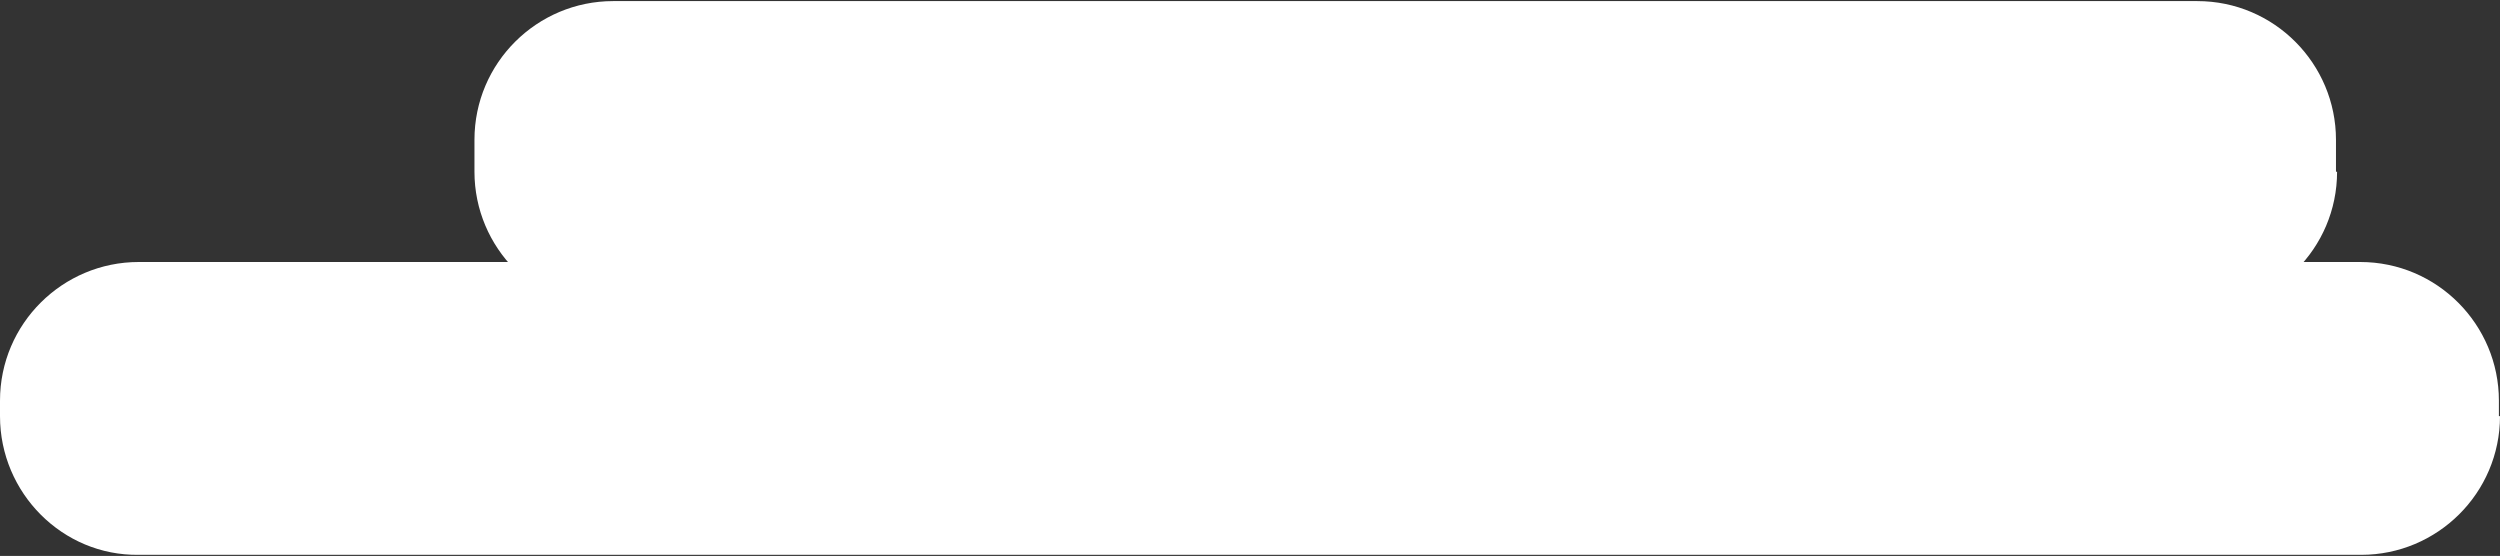 <?xml version="1.0" encoding="utf-8"?>
<!-- Generator: Adobe Illustrator 19.1.0, SVG Export Plug-In . SVG Version: 6.00 Build 0)  -->
<svg version="1.1" xmlns="http://www.w3.org/2000/svg" xmlns:xlink="http://www.w3.org/1999/xlink" x="0px" y="0px"
	 viewBox="0 0 227.1 50.5" style="enable-background:new 0 0 227.1 50.5;" xml:space="preserve">
<rect x="0" y="0" width="227.1" height="50.5" fill="#333333" stroke="none"/>
<style type="text/css">
	.st0{opacity:0.46;}
	.st1{fill:#C4E6F9;}
	.st2{display:none;}
	.st3{display:inline;fill:url(#SVGID_1_);}
	
		.st4{display:inline;fill:none;stroke:url(#SVGID_2_);stroke-width:9;stroke-linecap:round;stroke-linejoin:round;stroke-miterlimit:10;}
	.st5{display:inline;}
	.st6{fill:url(#SVGID_3_);}
	.st7{fill:none;stroke:#000000;stroke-width:0.787;stroke-miterlimit:10;}
	.st8{fill:#D1917D;}
	.st9{fill:url(#SVGID_4_);}
	.st10{fill:url(#SVGID_5_);}
	.st11{fill:url(#SVGID_6_);}
	.st12{fill:url(#SVGID_7_);}
	.st13{display:inline;fill:url(#SVGID_8_);}
	.st14{display:inline;fill:url(#SVGID_9_);}
	.st15{fill:#FFFFFF;}
	.st16{fill:none;stroke:url(#SVGID_10_);stroke-width:7.037;stroke-miterlimit:10;}
	.st17{fill:url(#SVGID_11_);}
	.st18{fill:url(#SVGID_12_);}
	.st19{fill:url(#SVGID_13_);}
	.st20{display:inline;fill:#01A0C7;}
	
		.st21{display:inline;fill:none;stroke:url(#SVGID_14_);stroke-width:9;stroke-linecap:round;stroke-linejoin:round;stroke-miterlimit:10;}
	.st22{fill:url(#SVGID_15_);}
	.st23{fill:url(#SVGID_16_);}
	.st24{fill:none;stroke:url(#SVGID_17_);stroke-width:6.045;stroke-linecap:round;stroke-linejoin:round;stroke-miterlimit:10;}
	.st25{fill:url(#SVGID_18_);}
	.st26{fill:none;stroke:#000000;stroke-width:0.529;stroke-miterlimit:10;}
	.st27{fill:url(#SVGID_19_);}
	.st28{fill:url(#SVGID_20_);}
	.st29{fill:url(#SVGID_21_);}
	.st30{fill:url(#SVGID_22_);}
	.st31{fill:url(#SVGID_23_);}
	.st32{fill:url(#SVGID_24_);}
	.st33{fill:url(#SVGID_25_);}
	.st34{fill:#01A0C7;}
	.st35{fill:none;stroke:url(#SVGID_26_);stroke-width:6.045;stroke-linecap:round;stroke-linejoin:round;stroke-miterlimit:10;}
	.st36{fill:url(#SVGID_27_);}
	.st37{fill:url(#SVGID_28_);}
	.st38{fill:none;stroke:url(#SVGID_29_);stroke-width:6.045;stroke-linecap:round;stroke-linejoin:round;stroke-miterlimit:10;}
	.st39{fill:url(#SVGID_30_);}
	.st40{fill:url(#SVGID_31_);}
	.st41{fill:url(#SVGID_32_);}
	.st42{fill:url(#SVGID_33_);}
	.st43{fill:url(#SVGID_34_);}
	.st44{fill:url(#SVGID_35_);}
	.st45{fill:url(#SVGID_36_);}
	.st46{fill:url(#SVGID_37_);}
	.st47{fill:none;stroke:url(#SVGID_38_);stroke-width:6.045;stroke-linecap:round;stroke-linejoin:round;stroke-miterlimit:10;}
	.st48{fill:url(#SVGID_39_);}
	.st49{fill:url(#SVGID_40_);}
	.st50{fill:url(#SVGID_41_);}
	.st51{fill:url(#SVGID_42_);}
	.st52{fill:url(#SVGID_43_);}
	.st53{fill:url(#SVGID_44_);}
	.st54{fill:url(#SVGID_45_);}
	.st55{fill:url(#SVGID_46_);}
	.st56{fill:url(#SVGID_47_);}
	.st57{fill:url(#SVGID_48_);}
	.st58{fill:none;stroke:url(#SVGID_49_);stroke-width:6.045;stroke-linecap:round;stroke-linejoin:round;stroke-miterlimit:10;}
	.st59{fill:none;stroke:url(#SVGID_50_);stroke-width:6.045;stroke-linecap:round;stroke-linejoin:round;stroke-miterlimit:10;}
	.st60{fill:url(#SVGID_51_);}
	.st61{fill:url(#SVGID_52_);}
	.st62{fill:url(#SVGID_53_);}
	.st63{fill:url(#SVGID_54_);}
	.st64{fill:url(#SVGID_55_);}
	.st65{fill:url(#SVGID_56_);}
	.st66{fill:url(#SVGID_57_);}
	.st67{fill:url(#SVGID_58_);}
	.st68{fill:url(#SVGID_59_);}
	.st69{fill:url(#SVGID_60_);}
	.st70{fill:none;stroke:url(#SVGID_61_);stroke-width:6.045;stroke-linecap:round;stroke-linejoin:round;stroke-miterlimit:10;}
	.st71{fill:url(#SVGID_62_);}
	.st72{fill:url(#SVGID_63_);}
	.st73{fill:url(#SVGID_64_);}
	.st74{fill:url(#SVGID_65_);}
	.st75{fill:url(#SVGID_66_);}
	.st76{fill:url(#SVGID_67_);}
	.st77{fill:url(#SVGID_68_);}
	.st78{fill:url(#SVGID_69_);}
	.st79{fill:url(#SVGID_70_);}
	.st80{fill:url(#SVGID_71_);}
	.st81{fill:none;stroke:url(#SVGID_72_);stroke-width:6.045;stroke-linecap:round;stroke-linejoin:round;stroke-miterlimit:10;}
	.st82{fill:url(#SVGID_73_);}
	.st83{fill:url(#SVGID_74_);}
	.st84{fill:url(#SVGID_75_);}
	.st85{fill:url(#SVGID_76_);}
	.st86{fill:url(#SVGID_77_);}
	.st87{fill:url(#SVGID_78_);}
	.st88{fill:url(#SVGID_79_);}
	.st89{fill:url(#SVGID_80_);}
	.st90{fill:url(#SVGID_81_);}
	.st91{fill:url(#SVGID_82_);}
	.st92{fill:none;stroke:url(#SVGID_83_);stroke-width:6.045;stroke-linecap:round;stroke-linejoin:round;stroke-miterlimit:10;}
	.st93{fill:none;stroke:url(#SVGID_84_);stroke-width:6.045;stroke-linecap:round;stroke-linejoin:round;stroke-miterlimit:10;}
	.st94{fill:url(#SVGID_85_);}
	.st95{fill:url(#SVGID_86_);}
	.st96{fill:url(#SVGID_87_);}
	.st97{fill:url(#SVGID_88_);}
	.st98{fill:url(#SVGID_89_);}
	.st99{fill:url(#SVGID_90_);}
	.st100{fill:url(#SVGID_91_);}
	.st101{fill:url(#SVGID_92_);}
	.st102{fill:url(#SVGID_93_);}
	.st103{fill:url(#SVGID_94_);}
	.st104{fill:none;stroke:url(#SVGID_95_);stroke-width:6.045;stroke-linecap:round;stroke-linejoin:round;stroke-miterlimit:10;}
	.st105{display:inline;fill:#FFFFFF;}
	.st106{display:inline;fill:none;stroke:#000000;stroke-width:9;stroke-miterlimit:10;}
	.st107{display:inline;fill:none;stroke:#000000;stroke-width:6.037;stroke-miterlimit:10;}
	.st108{display:inline;fill:#0000FF;}
	.st109{display:inline;opacity:0.51;}
	.st110{fill:none;stroke:#000000;stroke-width:2;stroke-miterlimit:10;}
	.st111{fill:#0000FF;}
	.st112{fill:none;stroke:#000000;stroke-width:9;stroke-miterlimit:10;}
	.st113{display:inline;fill:none;stroke:#FFFFFF;stroke-width:9;stroke-miterlimit:10;}
	.st114{fill:url(#SVGID_96_);}
	.st115{fill:url(#SVGID_97_);}
	.st116{fill:url(#SVGID_98_);}
	.st117{fill:url(#SVGID_99_);}
	.st118{fill:url(#SVGID_100_);}
	.st119{fill:url(#SVGID_101_);}
	.st120{fill:url(#SVGID_102_);}
	.st121{fill:url(#SVGID_103_);}
	.st122{fill:url(#SVGID_112_);}
	.st123{fill:url(#SVGID_113_);}
	.st124{fill:#F4D47A;}
	.st125{fill:url(#SVGID_114_);}
	.st126{fill:url(#SVGID_115_);}
	.st127{fill:url(#SVGID_116_);}
	.st128{fill:url(#SVGID_117_);}
	.st129{fill:url(#SVGID_118_);}
	.st130{fill:url(#SVGID_119_);}
	.st131{fill:url(#SVGID_120_);}
	.st132{fill:url(#SVGID_121_);}
	.st133{fill:url(#SVGID_122_);}
	.st134{fill:#CABB94;}
	.st135{fill:#424242;}
	.st136{fill:#2047B7;}
	.st137{fill:url(#SVGID_123_);}
	.st138{fill:url(#SVGID_124_);}
	.st139{fill:url(#SVGID_125_);}
	.st140{fill:url(#SVGID_126_);}
	.st141{fill:url(#SVGID_127_);}
	.st142{fill:url(#SVGID_128_);}
	.st143{fill:url(#SVGID_129_);}
	.st144{fill:url(#SVGID_130_);}
	.st145{fill:none;stroke:url(#SVGID_131_);stroke-width:6.045;stroke-linecap:round;stroke-linejoin:round;stroke-miterlimit:10;}
	.st146{fill:url(#SVGID_132_);}
	.st147{fill:url(#SVGID_133_);}
	.st148{fill:url(#SVGID_134_);}
	.st149{fill:url(#SVGID_135_);}
	.st150{fill:url(#SVGID_136_);}
	.st151{fill:url(#SVGID_137_);}
	.st152{fill:url(#SVGID_138_);}
	.st153{fill:url(#SVGID_139_);}
	.st154{fill:#FF3200;}
	.st155{fill:none;stroke:url(#SVGID_140_);stroke-width:6.045;stroke-linecap:round;stroke-linejoin:round;stroke-miterlimit:10;}
	.st156{fill:none;}
	.st157{fill:url(#SVGID_141_);}
	.st158{fill:url(#SVGID_142_);}
	.st159{fill:none;stroke:url(#SVGID_143_);stroke-width:6.045;stroke-linecap:round;stroke-linejoin:round;stroke-miterlimit:10;}
	.st160{fill:url(#SVGID_144_);}
	.st161{fill:url(#SVGID_145_);}
	.st162{fill:url(#SVGID_146_);}
	.st163{fill:url(#SVGID_147_);}
	.st164{fill:url(#SVGID_148_);}
	.st165{fill:url(#SVGID_149_);}
	.st166{fill:url(#SVGID_150_);}
	.st167{fill:url(#SVGID_151_);}
	.st168{fill:none;stroke:url(#SVGID_152_);stroke-width:6.045;stroke-linecap:round;stroke-linejoin:round;stroke-miterlimit:10;}
	.st169{fill:url(#SVGID_153_);}
	.st170{fill:url(#SVGID_154_);}
	.st171{fill:url(#SVGID_155_);}
	.st172{fill:url(#SVGID_156_);}
	.st173{fill:url(#SVGID_157_);}
	.st174{fill:url(#SVGID_158_);}
	.st175{fill:url(#SVGID_159_);}
	.st176{fill:url(#SVGID_160_);}
	.st177{fill:url(#SVGID_161_);}
	.st178{fill:url(#SVGID_162_);}
	.st179{fill:none;stroke:url(#SVGID_163_);stroke-width:6.045;stroke-linecap:round;stroke-linejoin:round;stroke-miterlimit:10;}
	.st180{fill:none;stroke:url(#SVGID_164_);stroke-width:6.045;stroke-linecap:round;stroke-linejoin:round;stroke-miterlimit:10;}
	.st181{fill:url(#SVGID_165_);}
	.st182{fill:url(#SVGID_166_);}
	.st183{fill:url(#SVGID_167_);}
	.st184{fill:url(#SVGID_168_);}
	.st185{fill:url(#SVGID_169_);}
	.st186{fill:url(#SVGID_170_);}
	.st187{fill:url(#SVGID_171_);}
	.st188{fill:url(#SVGID_172_);}
	.st189{fill:url(#SVGID_173_);}
	.st190{fill:url(#SVGID_174_);}
	.st191{fill:none;stroke:url(#SVGID_175_);stroke-width:6.045;stroke-linecap:round;stroke-linejoin:round;stroke-miterlimit:10;}
	.st192{fill:url(#SVGID_176_);}
	.st193{fill:url(#SVGID_177_);}
	.st194{fill:url(#SVGID_178_);}
	.st195{fill:url(#SVGID_179_);}
	.st196{fill:url(#SVGID_180_);}
	.st197{fill:url(#SVGID_181_);}
	.st198{fill:url(#SVGID_182_);}
	.st199{fill:url(#SVGID_183_);}
	.st200{fill:url(#SVGID_184_);}
	.st201{fill:url(#SVGID_186_);}
	.st202{fill:none;stroke:url(#SVGID_188_);stroke-width:6.045;stroke-linecap:round;stroke-linejoin:round;stroke-miterlimit:10;}
	.st203{fill:none;stroke:url(#SVGID_190_);stroke-width:6.045;stroke-linecap:round;stroke-linejoin:round;stroke-miterlimit:10;}
	.st204{fill:url(#SVGID_192_);}
	.st205{fill:url(#SVGID_194_);}
	.st206{fill:url(#SVGID_196_);}
	.st207{fill:url(#SVGID_198_);}
	.st208{fill:url(#SVGID_200_);}
	.st209{fill:url(#SVGID_201_);}
	.st210{fill:url(#SVGID_202_);}
	.st211{fill:url(#SVGID_203_);}
	.st212{fill:url(#SVGID_204_);}
	.st213{fill:url(#SVGID_205_);}
	.st214{fill:none;stroke:url(#SVGID_206_);stroke-width:6.045;stroke-linecap:round;stroke-linejoin:round;stroke-miterlimit:10;}
	.st215{fill:none;stroke:url(#SVGID_207_);stroke-width:6.045;stroke-linecap:round;stroke-linejoin:round;stroke-miterlimit:10;}
	.st216{fill:url(#SVGID_208_);}
	.st217{fill:url(#SVGID_209_);}
	.st218{fill:url(#SVGID_210_);}
	.st219{fill:url(#SVGID_211_);}
	.st220{fill:url(#SVGID_212_);}
	.st221{fill:url(#SVGID_213_);}
	.st222{fill:url(#SVGID_214_);}
	.st223{fill:url(#SVGID_215_);}
	.st224{fill:url(#SVGID_216_);}
	.st225{fill:url(#SVGID_217_);}
	.st226{fill:none;stroke:url(#SVGID_218_);stroke-width:6.045;stroke-linecap:round;stroke-linejoin:round;stroke-miterlimit:10;}
	.st227{fill:url(#SVGID_219_);}
	.st228{fill:url(#SVGID_220_);}
	.st229{fill:url(#SVGID_221_);}
	.st230{fill:url(#SVGID_222_);}
	.st231{fill:url(#SVGID_223_);}
	.st232{fill:url(#SVGID_224_);}
	.st233{fill:url(#SVGID_225_);}
	.st234{fill:url(#SVGID_226_);}
	.st235{fill:url(#SVGID_227_);}
	.st236{fill:url(#SVGID_228_);}
	.st237{fill:none;stroke:url(#SVGID_229_);stroke-width:6.045;stroke-linecap:round;stroke-linejoin:round;stroke-miterlimit:10;}
	.st238{fill:url(#SVGID_230_);}
	.st239{fill:url(#SVGID_231_);}
	.st240{fill:url(#SVGID_232_);}
	.st241{fill:url(#SVGID_233_);}
	.st242{fill:url(#SVGID_234_);}
	.st243{fill:url(#SVGID_235_);}
	.st244{fill:url(#SVGID_236_);}
	.st245{fill:url(#SVGID_237_);}
	.st246{fill:url(#SVGID_238_);}
	.st247{fill:url(#SVGID_239_);}
	.st248{fill:none;stroke:url(#SVGID_240_);stroke-width:6.045;stroke-linecap:round;stroke-linejoin:round;stroke-miterlimit:10;}
	.st249{fill:url(#SVGID_241_);}
	.st250{fill:url(#SVGID_242_);}
	.st251{fill:url(#SVGID_243_);}
	.st252{fill:url(#SVGID_244_);}
	.st253{fill:url(#SVGID_245_);}
	.st254{fill:url(#SVGID_246_);}
	.st255{fill:url(#SVGID_247_);}
	.st256{fill:url(#SVGID_248_);}
	.st257{fill:url(#SVGID_249_);}
	.st258{fill:url(#SVGID_250_);}
	.st259{fill:none;stroke:url(#SVGID_251_);stroke-width:6.045;stroke-linecap:round;stroke-linejoin:round;stroke-miterlimit:10;}
	.st260{fill:url(#SVGID_252_);}
	.st261{fill:url(#SVGID_253_);}
	.st262{fill:url(#SVGID_254_);}
	.st263{fill:none;stroke:url(#SVGID_255_);stroke-width:6.045;stroke-linecap:round;stroke-linejoin:round;stroke-miterlimit:10;}
	.st264{fill:url(#SVGID_256_);}
	.st265{fill:url(#SVGID_257_);}
	.st266{fill:url(#SVGID_258_);}
	.st267{fill:url(#SVGID_259_);}
	.st268{fill:url(#SVGID_260_);}
	.st269{fill:url(#SVGID_261_);}
	.st270{fill:url(#SVGID_262_);}
	.st271{fill:none;stroke:url(#SVGID_263_);stroke-width:6.045;stroke-linecap:round;stroke-linejoin:round;stroke-miterlimit:10;}
	.st272{fill:url(#SVGID_264_);}
	.st273{fill:url(#SVGID_265_);}
	.st274{fill:url(#SVGID_266_);}
	.st275{fill:url(#SVGID_267_);}
	.st276{fill:url(#SVGID_268_);}
	.st277{fill:url(#SVGID_269_);}
	.st278{fill:url(#SVGID_270_);}
	.st279{fill:url(#SVGID_271_);}
	.st280{fill:url(#SVGID_272_);}
	.st281{fill:url(#SVGID_273_);}
	.st282{fill:none;stroke:url(#SVGID_274_);stroke-width:6.045;stroke-linecap:round;stroke-linejoin:round;stroke-miterlimit:10;}
	.st283{fill:url(#SVGID_275_);}
	.st284{fill:url(#SVGID_276_);}
	.st285{fill:url(#SVGID_277_);}
	.st286{fill:url(#SVGID_278_);}
	.st287{fill:url(#SVGID_279_);}
	.st288{fill:url(#SVGID_280_);}
	.st289{fill:url(#SVGID_281_);}
	.st290{fill:url(#SVGID_282_);}
	.st291{fill:url(#SVGID_283_);}
	.st292{fill:url(#SVGID_284_);}
	.st293{fill:none;stroke:url(#SVGID_285_);stroke-width:6.045;stroke-linecap:round;stroke-linejoin:round;stroke-miterlimit:10;}
	.st294{fill:none;stroke:url(#SVGID_286_);stroke-width:6.045;stroke-linecap:round;stroke-linejoin:round;stroke-miterlimit:10;}
	.st295{fill:url(#SVGID_287_);}
	.st296{fill:url(#SVGID_288_);}
	.st297{fill:url(#SVGID_289_);}
	.st298{fill:url(#SVGID_290_);}
	.st299{fill:url(#SVGID_291_);}
	.st300{fill:url(#SVGID_292_);}
	.st301{fill:url(#SVGID_293_);}
	.st302{fill:url(#SVGID_294_);}
	.st303{fill:url(#SVGID_295_);}
	.st304{fill:url(#SVGID_296_);}
	.st305{fill:none;stroke:url(#SVGID_297_);stroke-width:6.045;stroke-linecap:round;stroke-linejoin:round;stroke-miterlimit:10;}
	.st306{fill:none;stroke:url(#SVGID_298_);stroke-width:6.045;stroke-linecap:round;stroke-linejoin:round;stroke-miterlimit:10;}
	.st307{fill:url(#SVGID_299_);}
	.st308{fill:url(#SVGID_300_);}
	.st309{fill:url(#SVGID_301_);}
	.st310{fill:url(#SVGID_302_);}
	.st311{fill:url(#SVGID_303_);}
	.st312{fill:url(#SVGID_304_);}
	.st313{fill:url(#SVGID_305_);}
	.st314{fill:url(#SVGID_306_);}
	.st315{fill:url(#SVGID_307_);}
	.st316{fill:url(#SVGID_308_);}
	.st317{fill:none;stroke:url(#SVGID_309_);stroke-width:6.045;stroke-linecap:round;stroke-linejoin:round;stroke-miterlimit:10;}
	.st318{fill:url(#SVGID_310_);}
	.st319{fill:url(#SVGID_311_);}
	.st320{fill:url(#SVGID_312_);}
	.st321{fill:url(#SVGID_313_);}
	.st322{fill:url(#SVGID_314_);}
	.st323{clip-path:url(#SVGID_316_);}
	.st324{fill:none;stroke:#FF3200;stroke-width:2.361;stroke-linecap:round;stroke-miterlimit:10;}
	.st325{fill:#7C6635;}
	.st326{fill:url(#SVGID_317_);}
	.st327{fill:url(#SVGID_318_);}
	.st328{fill:url(#SVGID_319_);}
	.st329{fill:url(#SVGID_320_);}
	.st330{fill:none;stroke:#FF3200;stroke-linecap:round;stroke-miterlimit:10;}
	.st331{clip-path:url(#SVGID_322_);}
	.st332{fill:url(#SVGID_323_);}
	.st333{fill:url(#SVGID_324_);}
	.st334{fill:none;stroke:url(#SVGID_325_);stroke-width:7.519;stroke-linecap:round;stroke-linejoin:round;stroke-miterlimit:10;}
	.st335{fill:url(#SVGID_326_);}
	.st336{fill:none;stroke:#000000;stroke-width:0.658;stroke-miterlimit:10;}
	.st337{fill:url(#SVGID_327_);}
	.st338{fill:url(#SVGID_328_);}
	.st339{fill:url(#SVGID_329_);}
	.st340{fill:url(#SVGID_330_);}
	.st341{fill:url(#SVGID_331_);}
	.st342{fill:url(#SVGID_332_);}
	.st343{fill:url(#SVGID_333_);}
	.st344{fill:none;stroke:url(#SVGID_334_);stroke-width:7.519;stroke-linecap:round;stroke-linejoin:round;stroke-miterlimit:10;}
	.st345{fill:#00B7C6;}
</style>
<g id="Слой_1">
</g>
<g id="Слой_4" class="st2">
</g>
<g id="Слой_3">
</g>
<g id="Слой_2">
	<g>
		<g>
			<path class="st15" d="M227.1,37.8c0,7-5.7,12.6-12.6,12.6H12.6C5.7,50.5,0,44.8,0,37.8v-1.4c0-7,5.7-12.6,12.6-12.6h201.8
				c7,0,12.6,5.7,12.6,12.6V37.8z"/>
			<path class="st15" d="M212.3,15.6c0,7-5.7,12.6-12.6,12.6H55.7c-7,0-12.6-5.7-12.6-12.6v-2.9c0-7,5.7-12.6,12.6-12.6h143.9
				c7,0,12.6,5.7,12.6,12.6V15.6z"/>
		</g>
	</g>
</g>
</svg>
